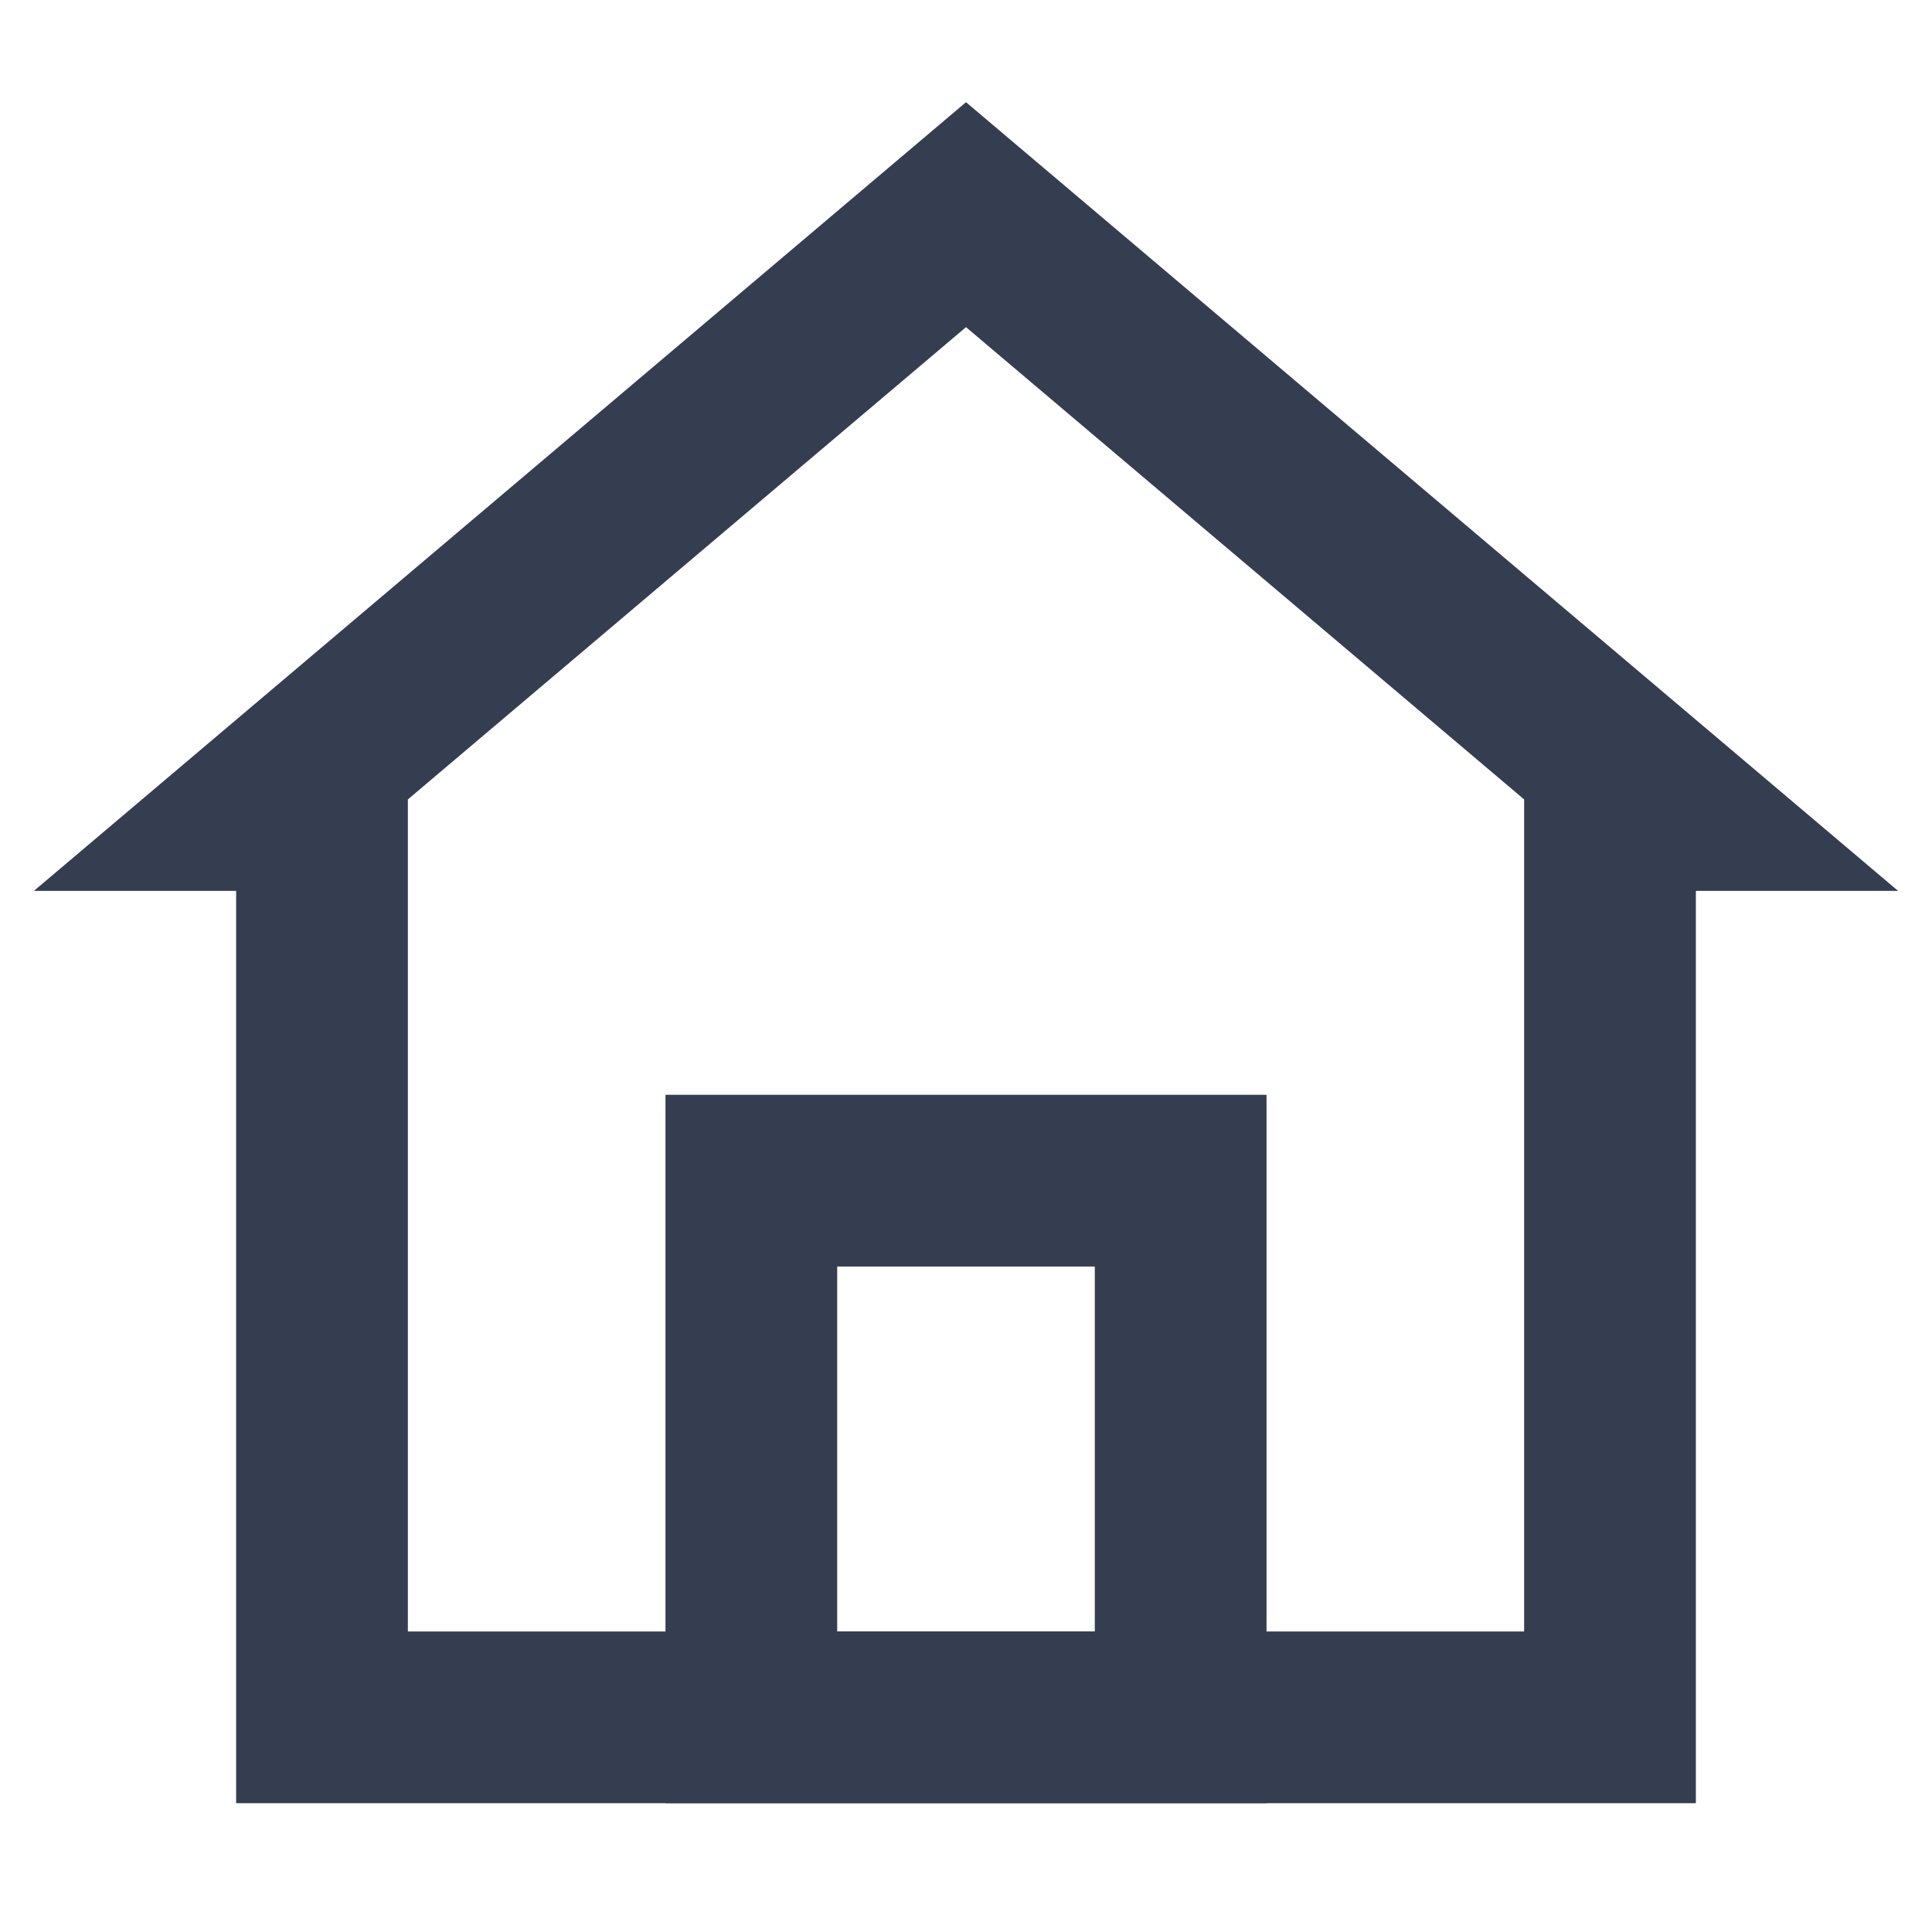 <?xml version="1.0" encoding="UTF-8"?>
<svg width="18px" height="18px" viewBox="0 0 18 18" version="1.1" xmlns="http://www.w3.org/2000/svg" xmlns:xlink="http://www.w3.org/1999/xlink">
    <!-- Generator: Sketch 59 (86127) - https://sketch.com -->
    <title>top_home</title>
    <desc>Created with Sketch.</desc>
    <g id="规范" stroke="none" stroke-width="1" fill="none" fill-rule="evenodd">
        <g id="示例-单据" transform="translate(-1114, -9)">
            <g id="编组-7" transform="translate(180, 0)">
                <g id="编组-30备份-3" transform="translate(934, 9)">
                    <rect id="矩形备份-5" x="0" y="0" width="18" height="18"></rect>
                    <polygon id="矩形" stroke="#353D51" stroke-width="1.6" points="2.5 7.5 9 2 15.5 7.5 15 7.5 15 16 3 16 3 7.5"></polygon>
                    <rect id="矩形" stroke="#353D51" stroke-width="1.6" x="7" y="11" width="4" height="5"></rect>
                </g>
            </g>
        </g>
    </g>
</svg>